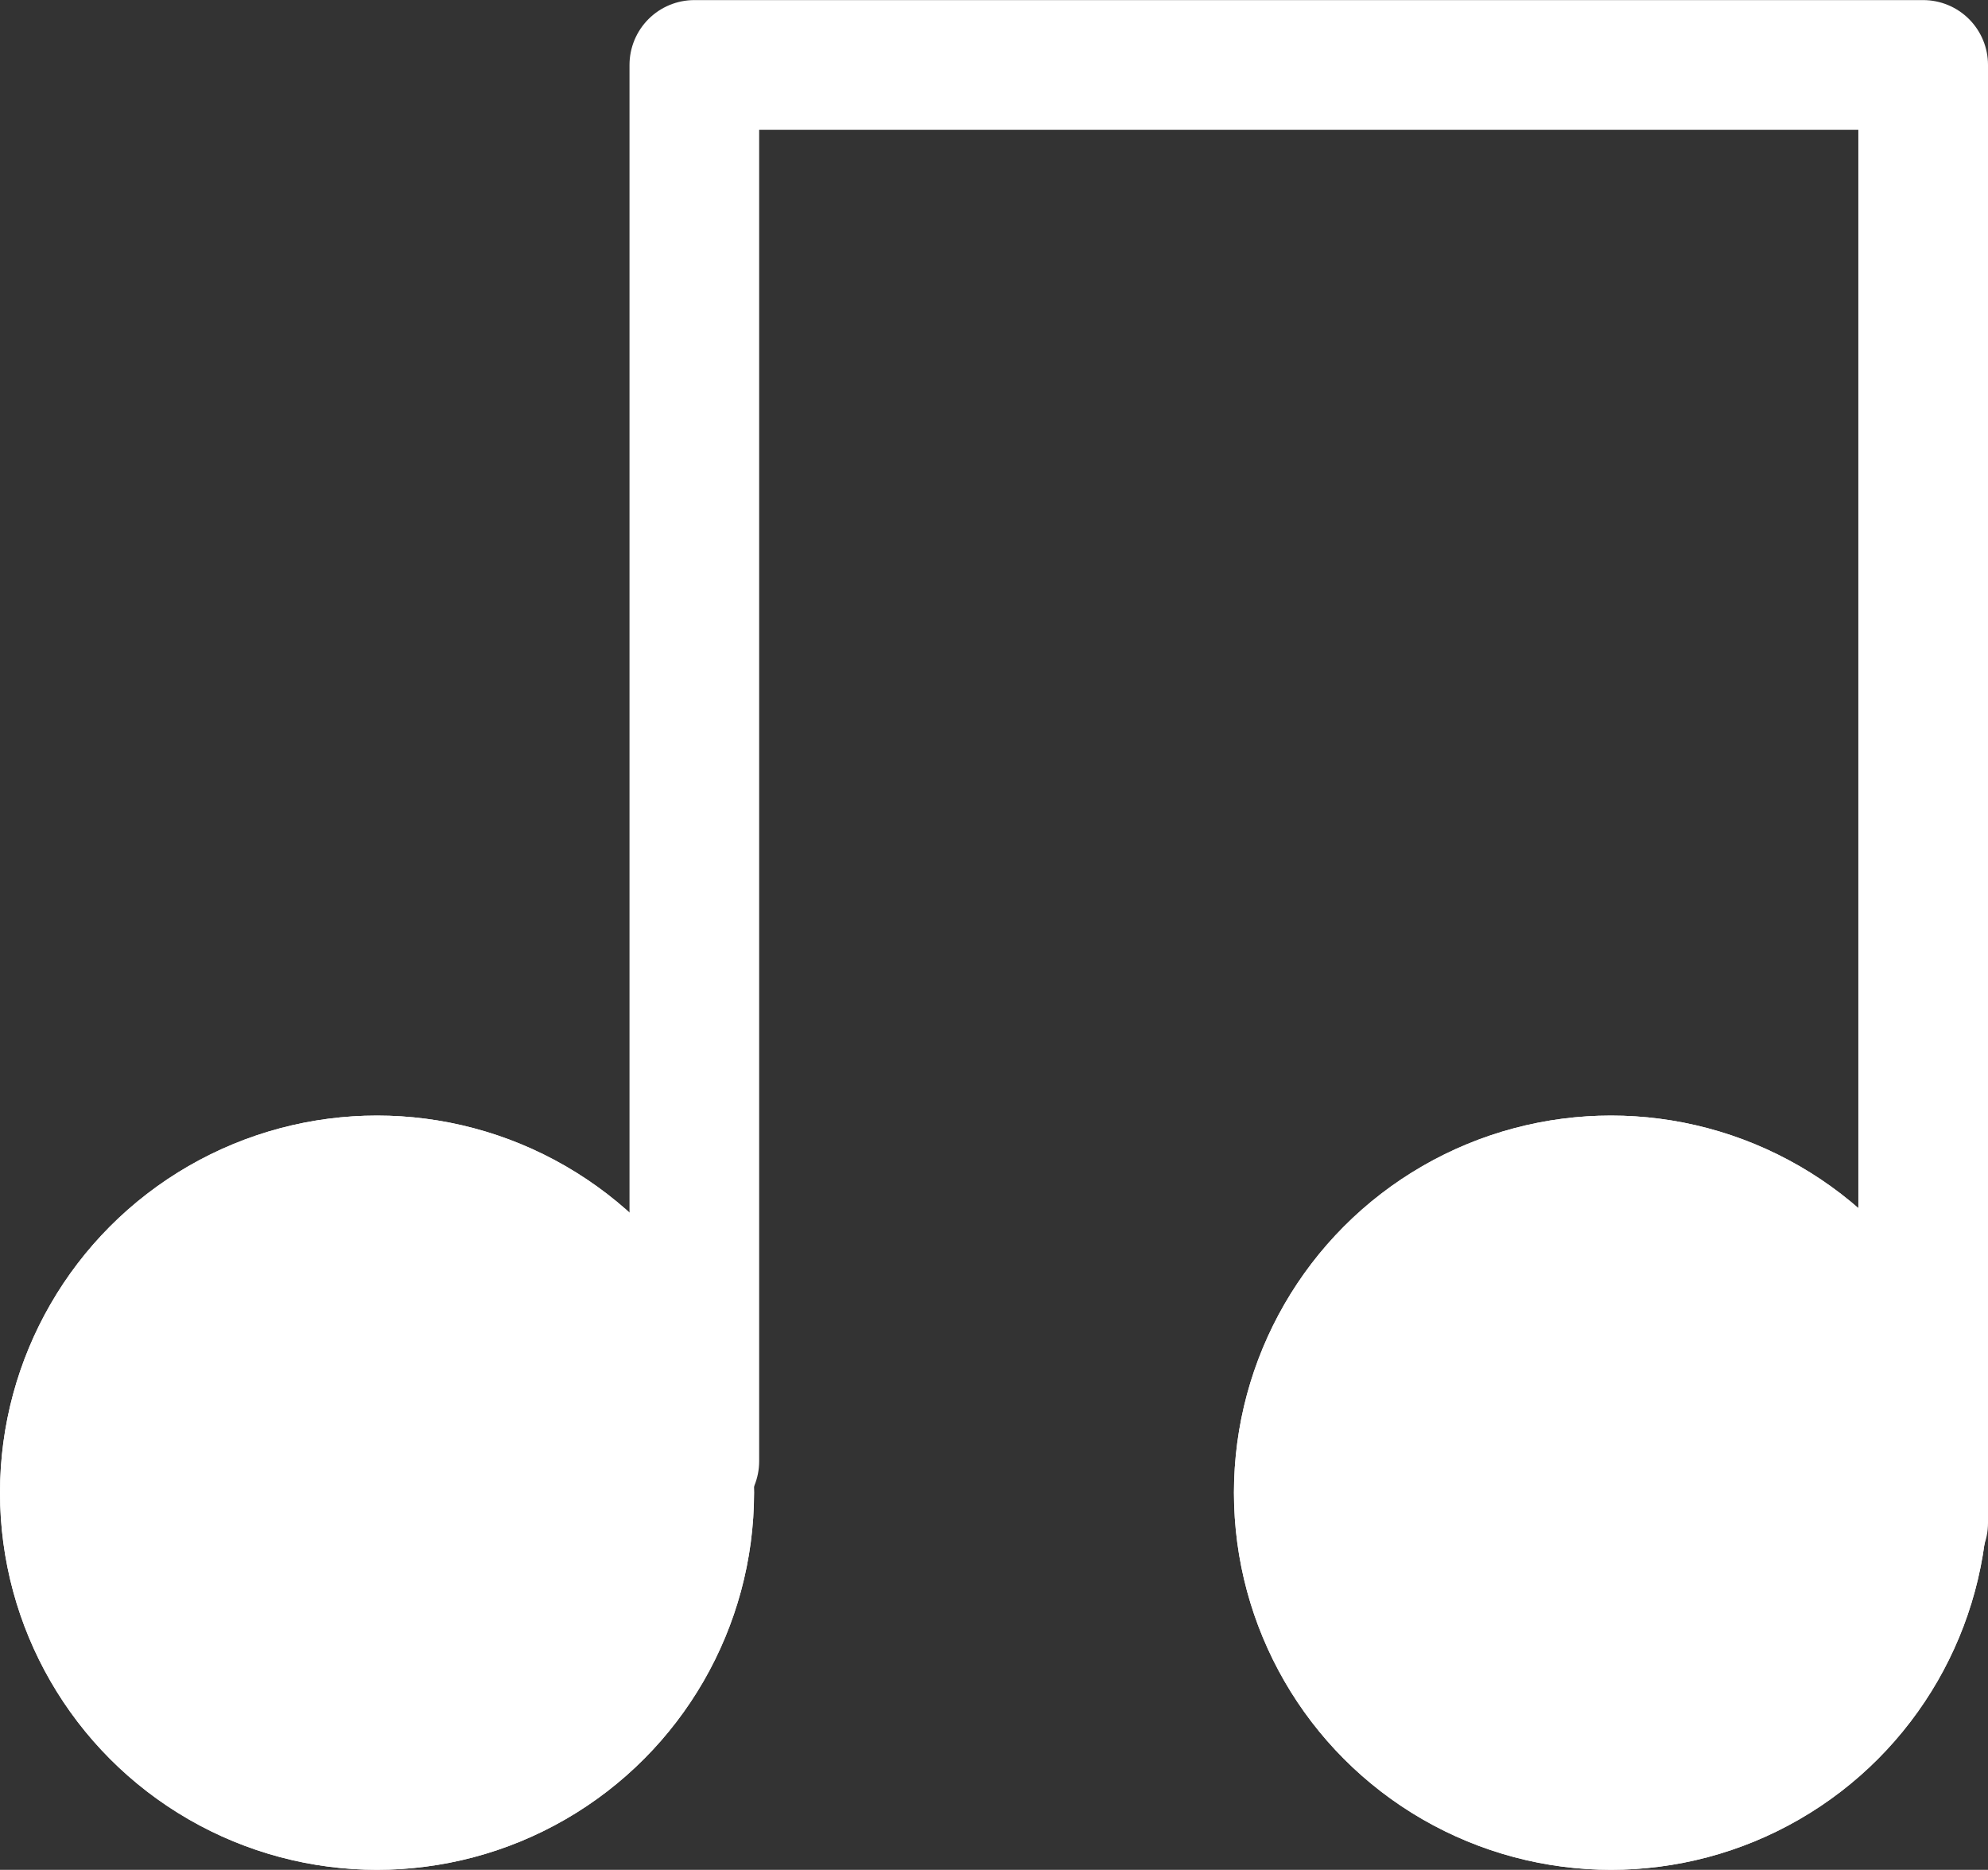 <svg xmlns="http://www.w3.org/2000/svg" width="46" height="43.255" viewBox="0 0 46 43.255">
  <rect x="0" y="0" width="46" height="43.255" fill="#333333" stroke="none"/>
  <g id="Group_6366" data-name="Group 6366" transform="translate(-452 -825.853)">
    <g id="Ellipse_47" data-name="Ellipse 47" transform="translate(452 851.659)" fill="#fff" stroke="#fff" stroke-width="1">
      <circle cx="8.724" cy="8.724" r="8.724" stroke="none"/>
      <circle cx="8.724" cy="8.724" r="8.224" fill="none"/>
    </g>
    <g id="Ellipse_48" data-name="Ellipse 48" transform="translate(480.552 851.659)" fill="#fff" stroke="#fff" stroke-width="1">
      <circle cx="8.724" cy="8.724" r="8.724" stroke="none"/>
      <circle cx="8.724" cy="8.724" r="8.224" fill="none"/>
    </g>
    <path id="Path_6033" data-name="Path 6033" d="M6486.257,859.655v-32.3h28.434v33.728" transform="translate(-6018.191 0)" fill="none" stroke="#fff" stroke-linecap="round" stroke-linejoin="round" stroke-width="3"/>
  </g>
</svg>
